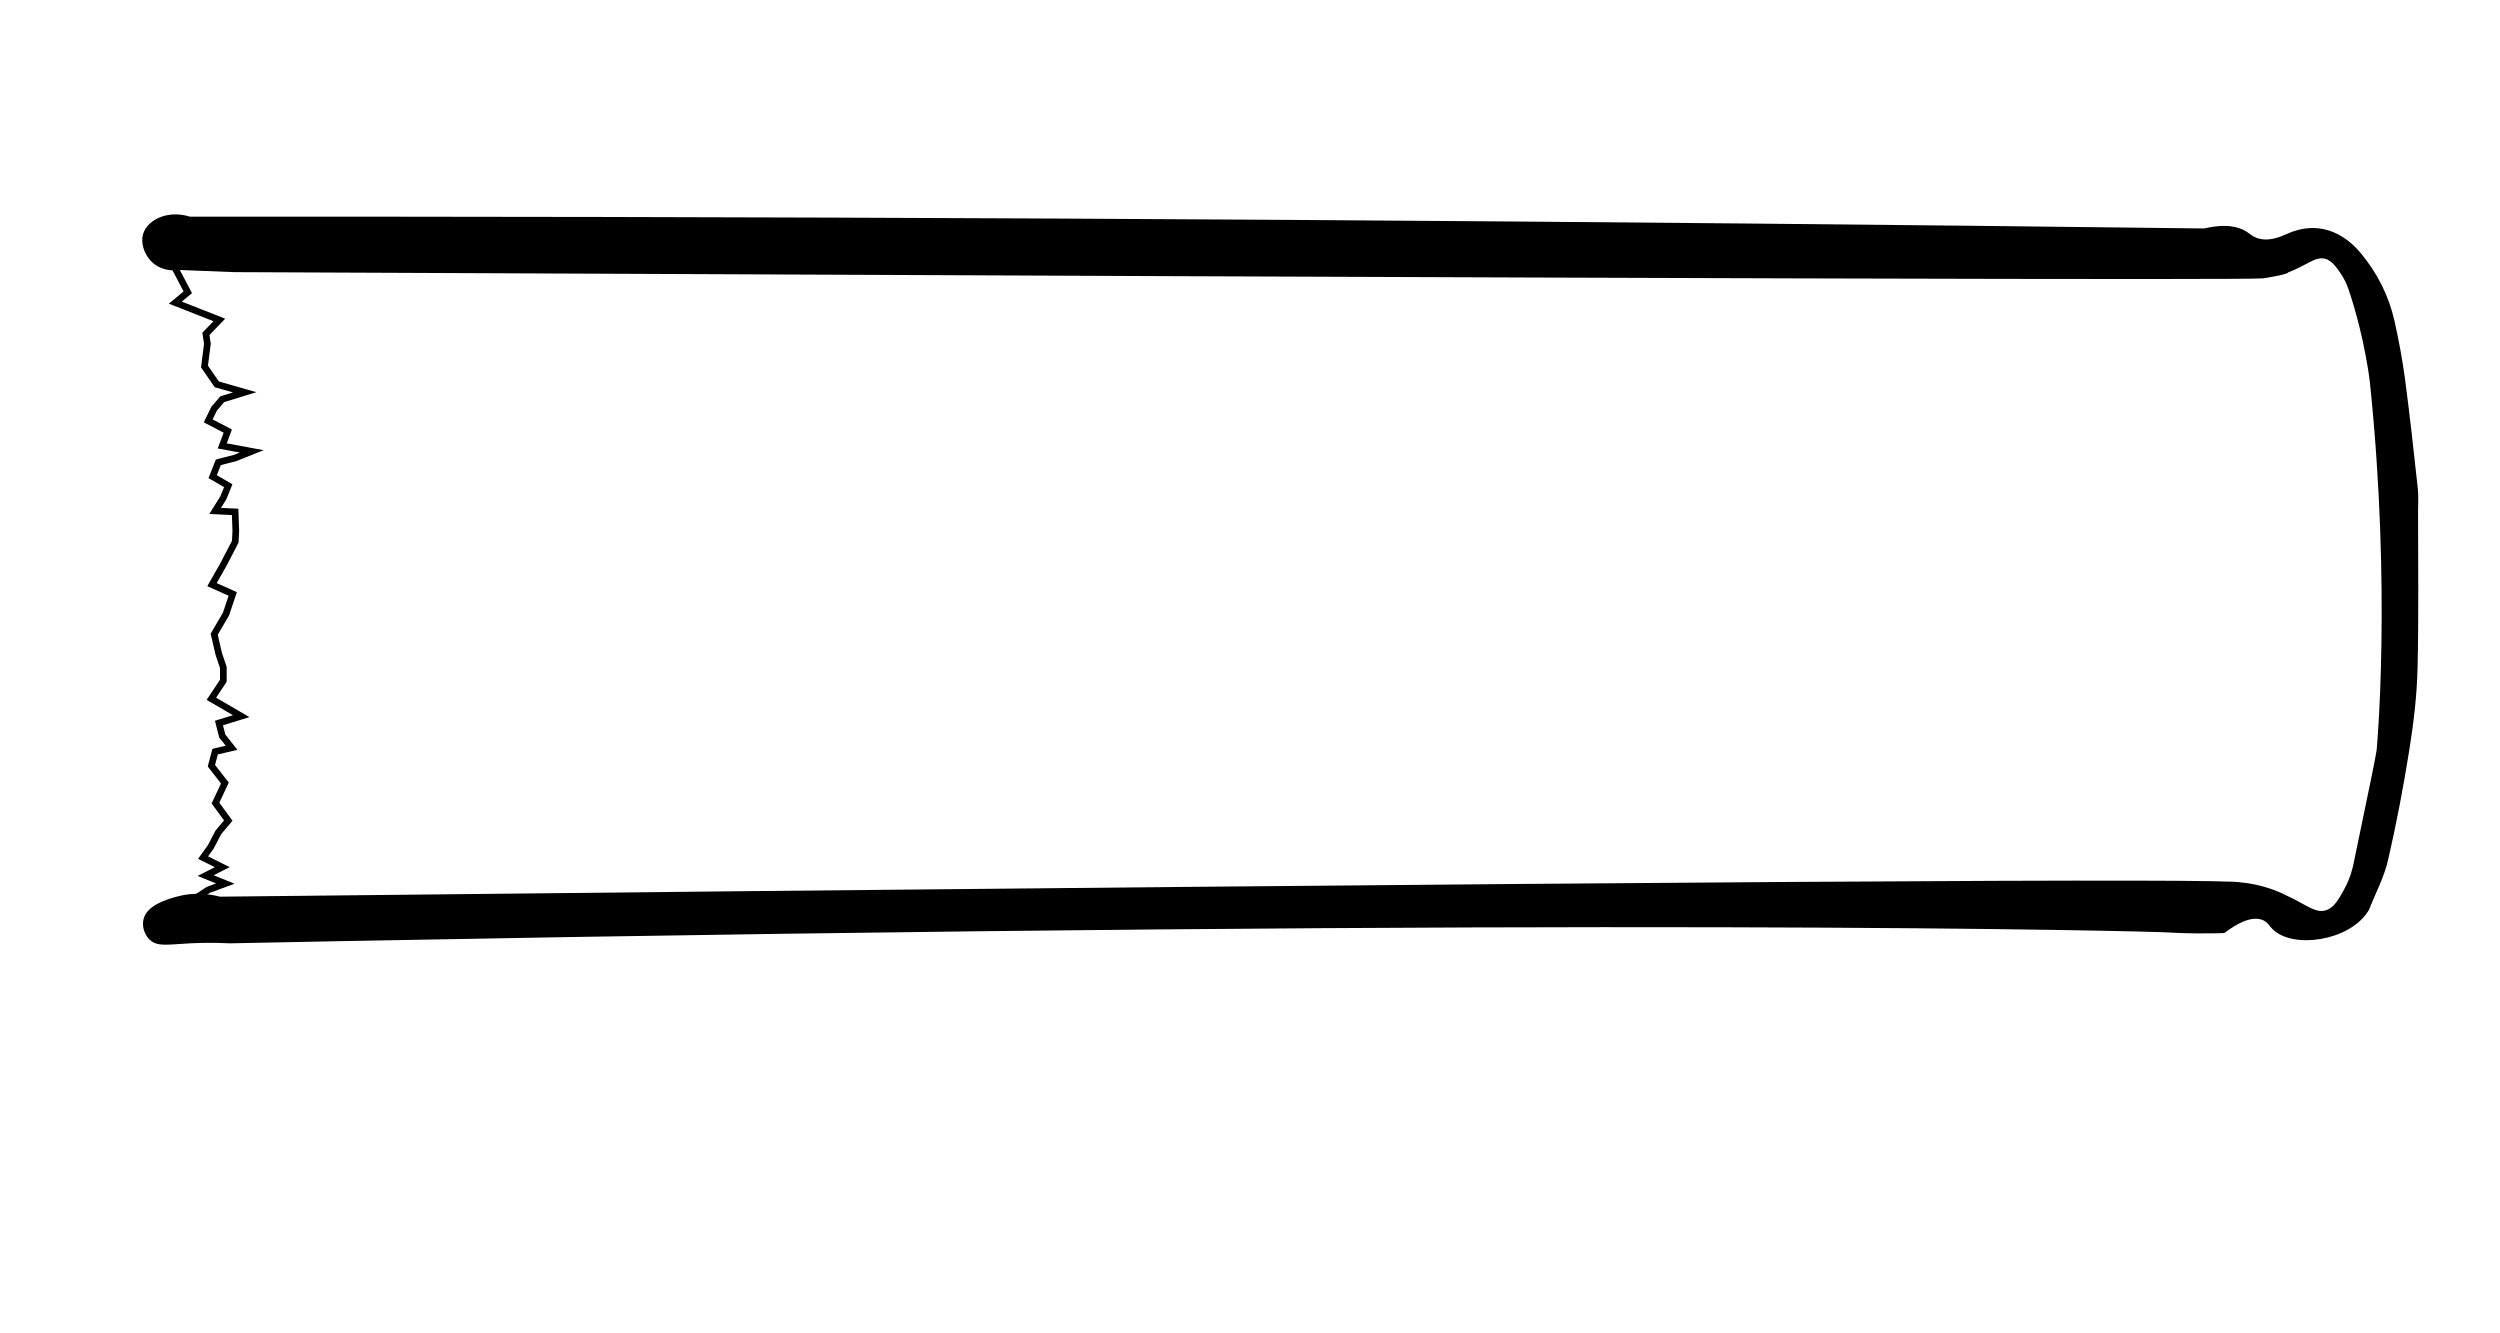 <?xml version="1.0" encoding="utf-8"?>
<!-- Generator: Adobe Illustrator 25.2.3, SVG Export Plug-In . SVG Version: 6.00 Build 0)  -->
<svg version="1.1" xmlns="http://www.w3.org/2000/svg" xmlns:xlink="http://www.w3.org/1999/xlink" x="0px" y="0px"
	 viewBox="0 0 750 400" style="enable-background:new 0 0 750 400;" xml:space="preserve">
<style type="text/css">
	.st0{display:none;}
	.st1{fill:none;stroke:#000000;stroke-width:2;stroke-miterlimit:10;}
	.st2{fill:none;}
</style>
<g id="Layer_1">
	<polyline class="st1" points="53.39,273 62.42,266.99 67.59,265.07 61.69,262.68 66.68,260.15 60.92,257.28 63.24,254.05 
		65.53,249.67 68.48,246.17 64.64,240.92 67.47,234.91 63.42,229.72 64.54,225.49 69.48,224.34 66.68,220.81 65.69,216.9 
		72.36,214.85 63.41,209.63 67,204.23 67,200.23 65.62,196.16 64.26,190.26 67.79,184.24 69.82,178.19 63.6,175.39 67.01,169.38 
		70.58,162.52 70.74,159.26 70.54,153.57 64.54,153.28 67,149.35 68.48,145.71 63.8,143 65.49,138.7 70.54,137.4 75.52,135.41 
		66.68,133.77 68.33,129.32 62.46,126.26 64.23,122.62 66.68,119.76 73.4,117.69 65.04,115.3 61.35,109.96 62.22,103.12 
		61.77,100.17 65.8,95.99 52.6,90.79 56.34,87.69 52.6,80.57 50.51,76 	"/>
</g>
<g id="Layer_2">
	<path d="M667.29,279.92c-0.9,0.03-2.02,0.06-3.29,0.08c-7.46,0.13-12.96-0.23-13.61-0.27c-6.52-0.37-167.65-4.64-548.53,2.62
		C95.9,282.47,84.1,282.69,69,283c-4.97-0.25-9.06-0.15-12,0c-6.68,0.34-9.71,1.08-12-1c-1.63-1.48-2.41-3.94-2-6
		c0.87-4.43,7.04-6.17,10-7c5.11-1.44,9.76-0.84,13,0c454.63-4.88,602.46-5.5,606.32-4.27c0.14,0.05,6.46,0.33,13.42,3.82
		c0,0,0,0,0,0c6.13,2.78,8.94,5.67,12.26,4.46c2.3-0.85,3.61-3.22,5.25-6.21c1.91-3.48,2.57-6.55,2.74-7.35
		c4.59-22.08,6.89-33.12,7.01-34.45c0,0,4.47-47.77-2-110c0,0-1.35-12.98-6.37-28c-0.35-1.05-0.83-2.11-0.83-2.11
		c-0.82-1.79-1.87-3.39-3.13-4.95c-2.05-2.53-4.1-3.11-7.02-1.68c-2.4,1.17-4.72,2.56-7.21,3.47c0,0,0,0,0,0
		c0,0.59-6.93,1.7-7.49,1.77c-4.41,0.51-163.68,0.16-608.72-1.86C64.82,81.43,59.41,81.21,54,81c-0.22,0.04-5.54,0.99-9-3
		c-1.79-2.06-2.92-5.25-2-8c1.39-4.17,7.4-7.05,14-5c18.33-0.01,36.66-0.01,55,0c183.09,0.11,366.18,1.29,549.27,3.54
		c6.81-1.59,10.58-0.41,12.78,1.01c1.13,0.73,1.85,1.53,3.51,2c2.8,0.79,5.67-0.08,8.48-1.36c9.31-4.24,17.1-0.4,22.23,5.8
		c4.98,6.02,8.41,12.82,10.1,20.4c1.31,5.86,2.4,11.78,3.19,17.73c1.43,10.81,2.6,21.65,3.79,32.49c0.24,2.19,0.07,4.43,0.07,6.64
		c-0.01,15.82,0.23,31.65-0.16,47.46c-0.2,8.08-1.18,16.2-2.45,24.19c-1.78,11.13-3.87,22.23-6.41,33.21
		c-1.18,5.07-3.73,9.83-5.67,14.73c-0.17,0.44-0.36,0.6-0.48,0.79c-5.65,8.64-22.28,11.13-28.43,5.17
		c-1.19-1.15-1.41-2.06-2.84-2.71C675.5,274.53,670.88,277.19,667.29,279.92z"/>
	<path class="st2" d="M704.66,168.1c1.84,1.38,3.99,2.61,2.8,5.4c-0.24,0.58-2.09,1.1-2.73,0.76
		C703.14,173.41,703.17,170.05,704.66,168.1z"/>
	<path class="st2" d="M704.94,181.69c3.41,2.05,4.03,3.34,2.38,5.42c-0.3,0.38-1.89,0.38-1.95,0.22c-0.62-1.71-1.04-3.5-1.52-5.26
		C704.21,181.94,704.58,181.81,704.94,181.69z"/>
	<path class="st2" d="M704.98,149.99c-3.29-2.01-1.93-4.85-2.17-7.52C705.98,144.78,706.6,147,704.98,149.99z"/>
	<path class="st2" d="M702.59,240.79c0.53,1.05,1.48,2.09,1.49,3.14c0.01,1.05-0.93,2.1-1.45,3.15c-0.31-0.13-0.62-0.25-0.93-0.38
		c0-1.85,0-3.7,0-5.55C701.99,241.03,702.29,240.91,702.59,240.79z"/>
	<path class="st2" d="M707.18,193.01c0.3,1.76,0.59,3.52,0.97,5.77c-3.19-1.28-3.5-2.6-2.1-5.54
		C706.43,193.16,706.8,193.08,707.18,193.01z"/>
</g>
</svg>
